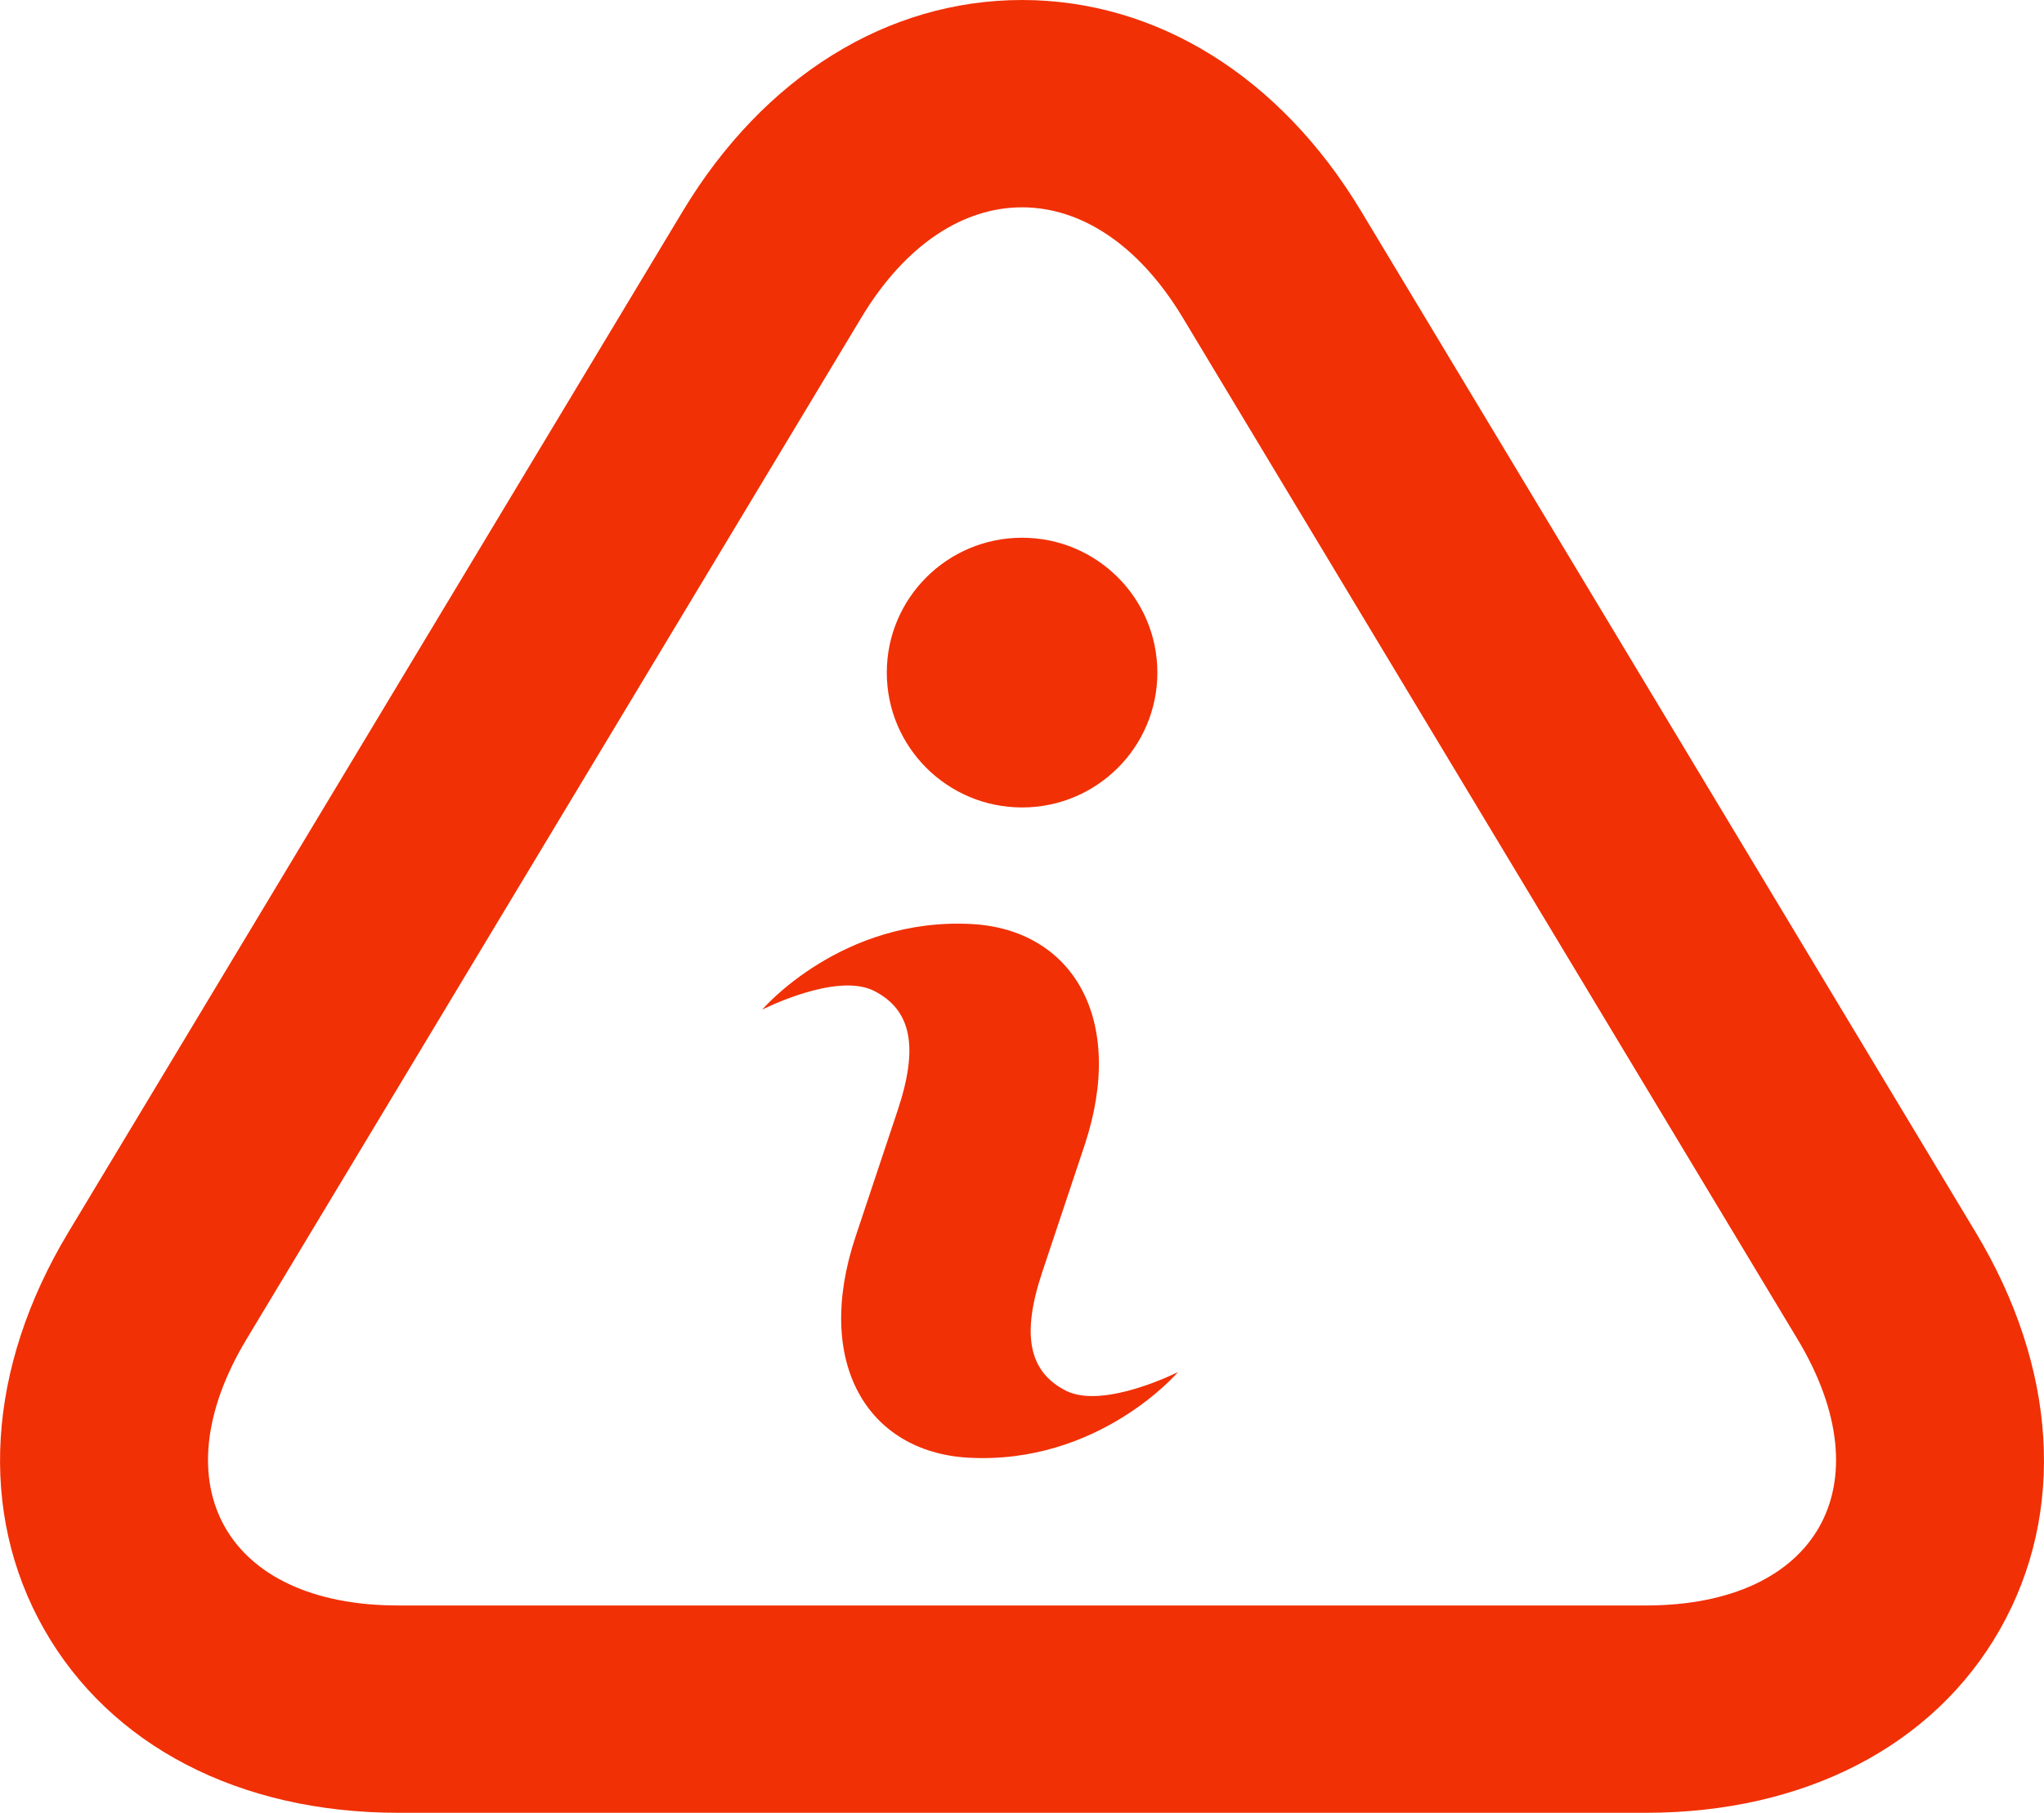 <svg width="62" height="55" viewBox="0 0 62 55" fill="none" xmlns="http://www.w3.org/2000/svg">
<path d="M31.001 6.29C32.77 6.29 34.53 7.403 35.871 9.629L54.517 40.619C57.201 45.069 55.129 48.71 49.925 48.71H12.077C6.873 48.71 4.801 45.066 7.485 40.619L26.131 9.629C27.472 7.403 29.232 6.29 31.001 6.29ZM31.001 0C26.913 0 23.173 2.327 20.722 6.387L2.076 37.383C-0.403 41.499 -0.674 45.889 1.335 49.427C3.344 52.965 7.261 55 12.077 55H49.925C54.741 55 58.661 52.968 60.667 49.431C62.673 45.893 62.405 41.502 59.926 37.386L41.28 6.397C38.829 2.327 35.089 0 31.001 0Z" fill="#F13005"/>
<path d="M35.733 41.628C35.733 41.628 33.491 42.763 32.343 42.2C31.201 41.622 30.974 40.499 31.62 38.578L32.901 34.738C34.172 30.898 32.519 28.209 29.488 28.036C25.52 27.816 23.117 30.634 23.117 30.634C23.117 30.634 25.357 29.486 26.508 30.061C27.649 30.64 27.87 31.763 27.23 33.684L25.95 37.524C24.672 41.364 26.325 44.047 29.362 44.226C33.33 44.449 35.733 41.628 35.733 41.628Z" fill="#F13005"/>
<path d="M31.003 24.498C33.269 24.498 35.106 22.666 35.106 20.407C35.106 18.147 33.269 16.315 31.003 16.315C28.736 16.315 26.899 18.147 26.899 20.407C26.899 22.666 28.736 24.498 31.003 24.498Z" fill="#F13005"/>
</svg>
